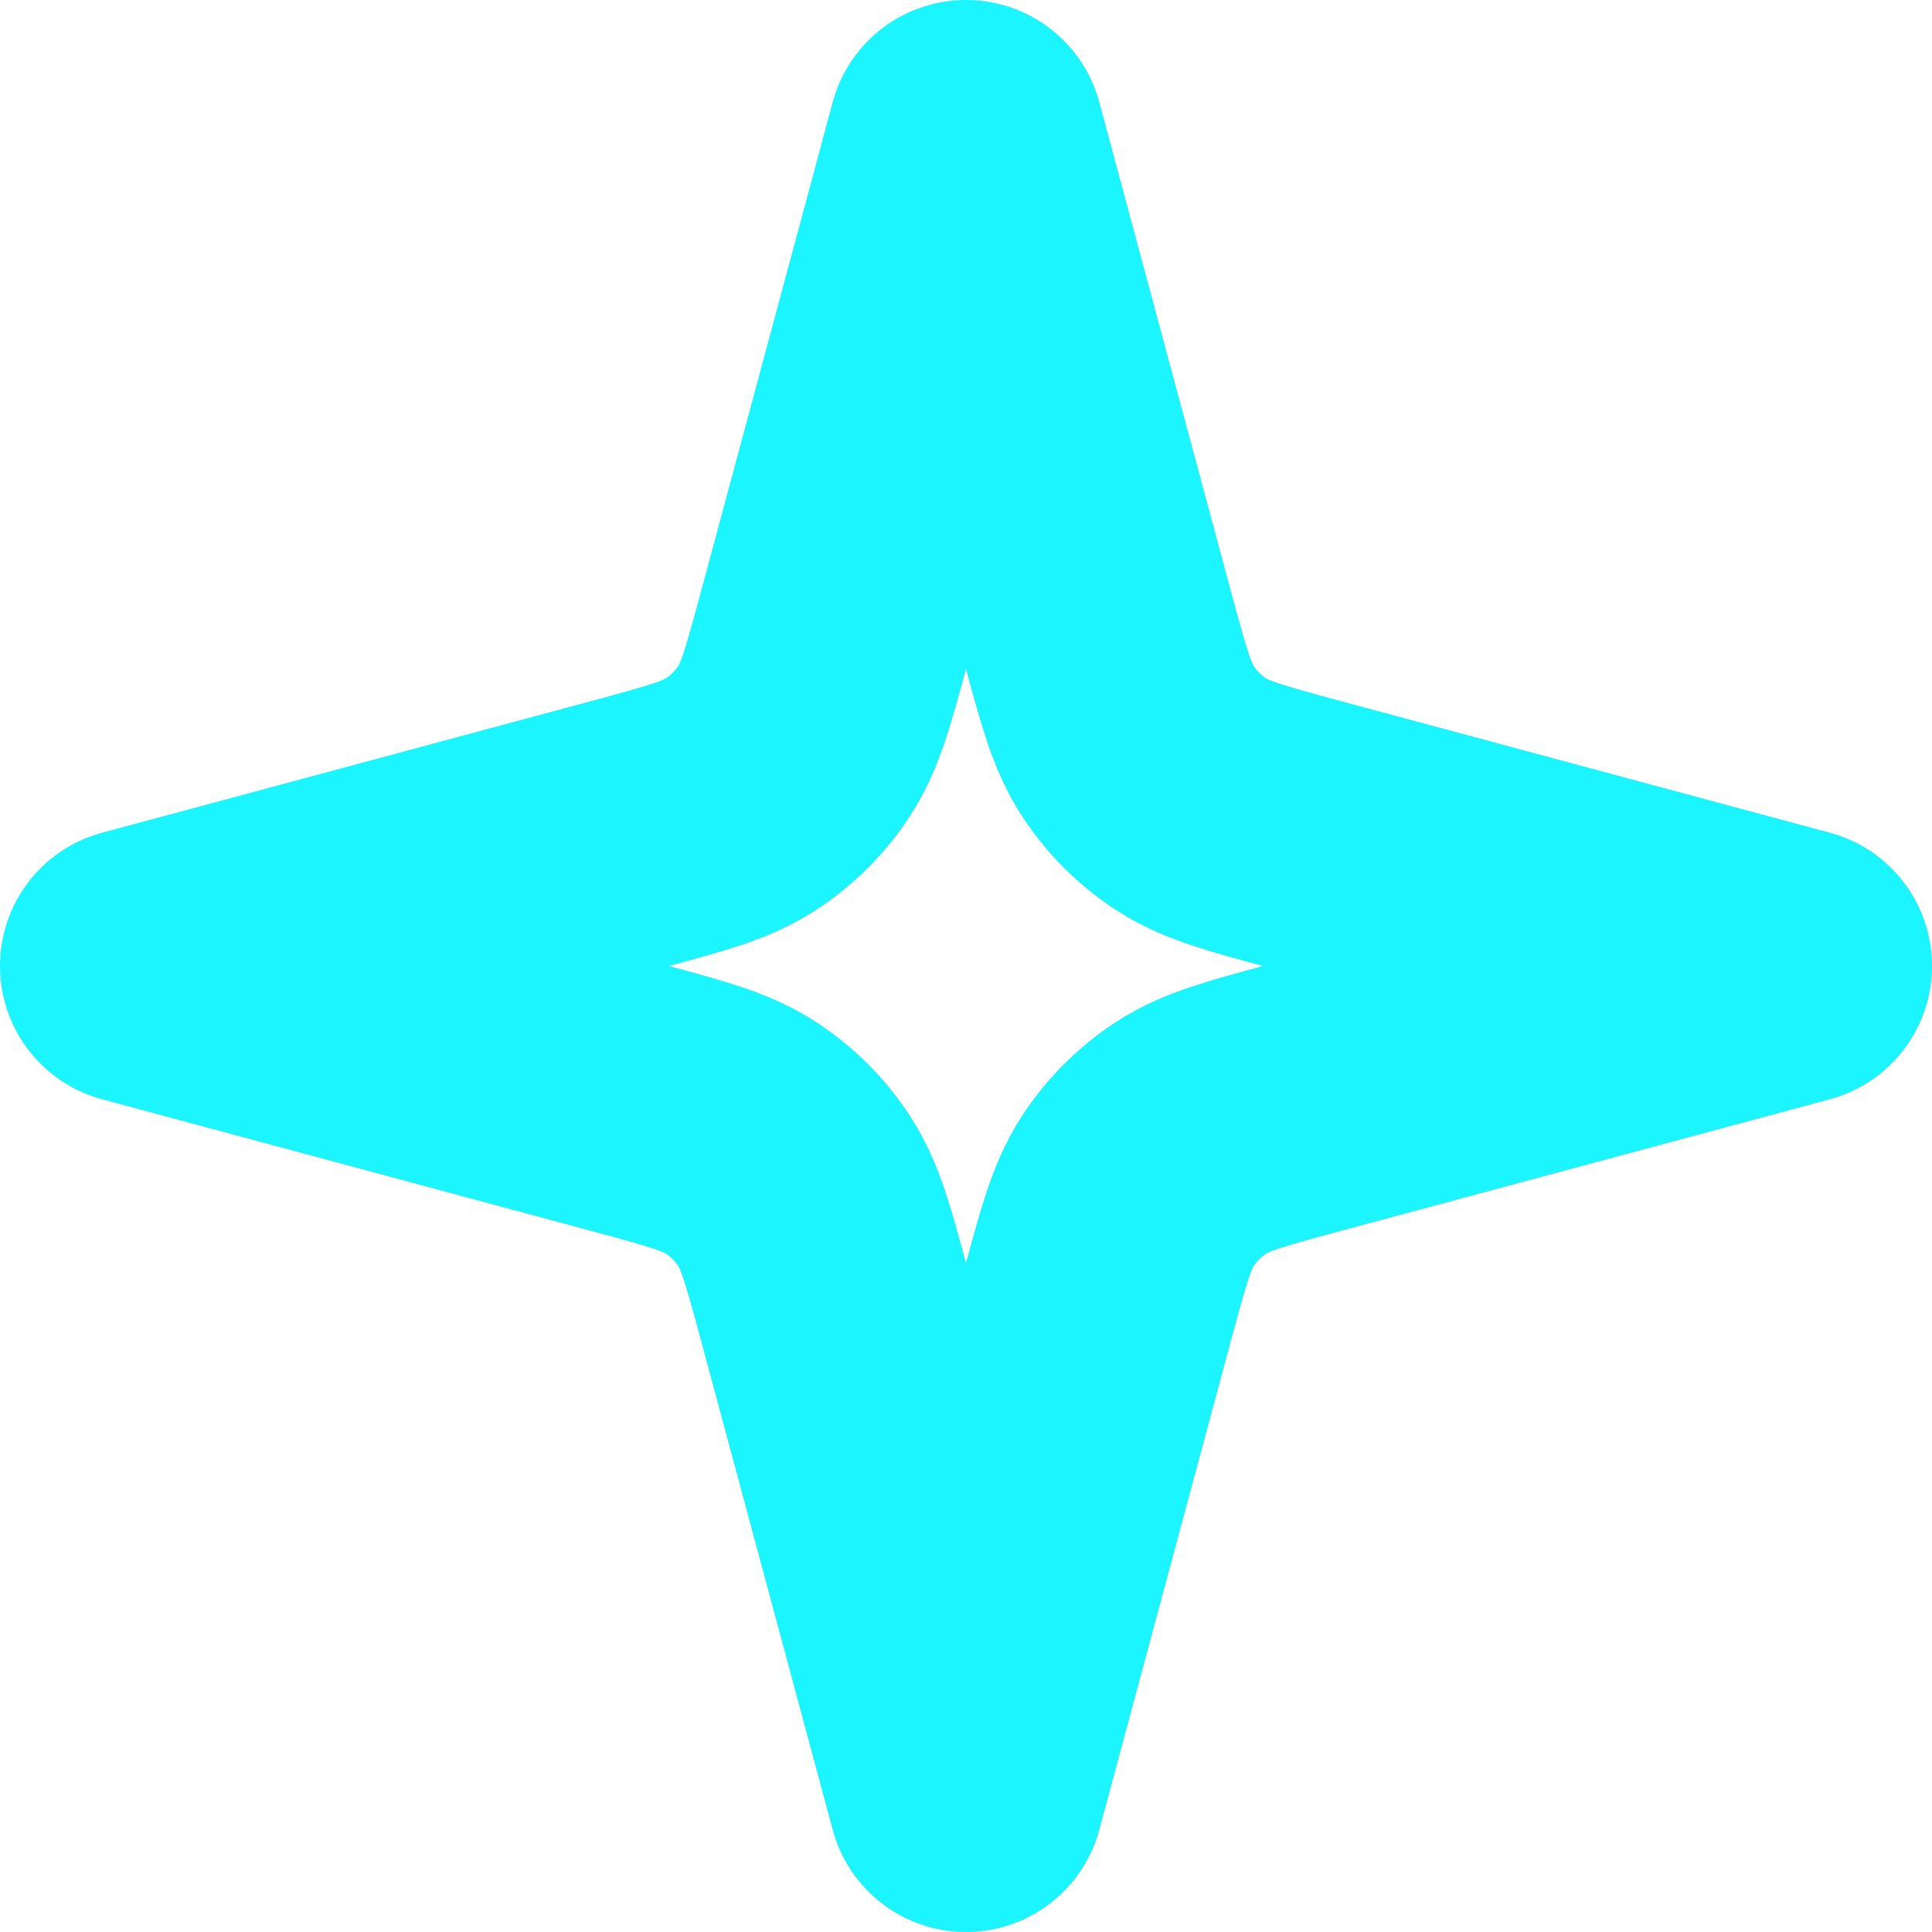 <svg xmlns="http://www.w3.org/2000/svg" width="14" height="14" viewBox="0 0 14 14" fill="none">
  <path d="M7 1L7.953 4.541C8.07 4.973 8.128 5.189 8.243 5.366C8.344 5.522 8.478 5.656 8.634 5.757C8.811 5.872 9.027 5.93 9.459 6.047L13 7L9.459 7.953C9.027 8.07 8.811 8.128 8.634 8.243C8.478 8.344 8.344 8.478 8.243 8.634C8.128 8.811 8.07 9.027 7.953 9.459L7 13L6.047 9.459C5.93 9.027 5.872 8.811 5.757 8.634C5.656 8.478 5.522 8.344 5.366 8.243C5.189 8.128 4.973 8.07 4.541 7.953L1 7L4.541 6.047C4.973 5.93 5.189 5.872 5.366 5.757C5.522 5.656 5.656 5.522 5.757 5.366C5.872 5.189 5.93 4.973 6.047 4.541L7 1Z" stroke="#1BF5FF" stroke-width="2" stroke-linecap="round" stroke-linejoin="round"/>
</svg>